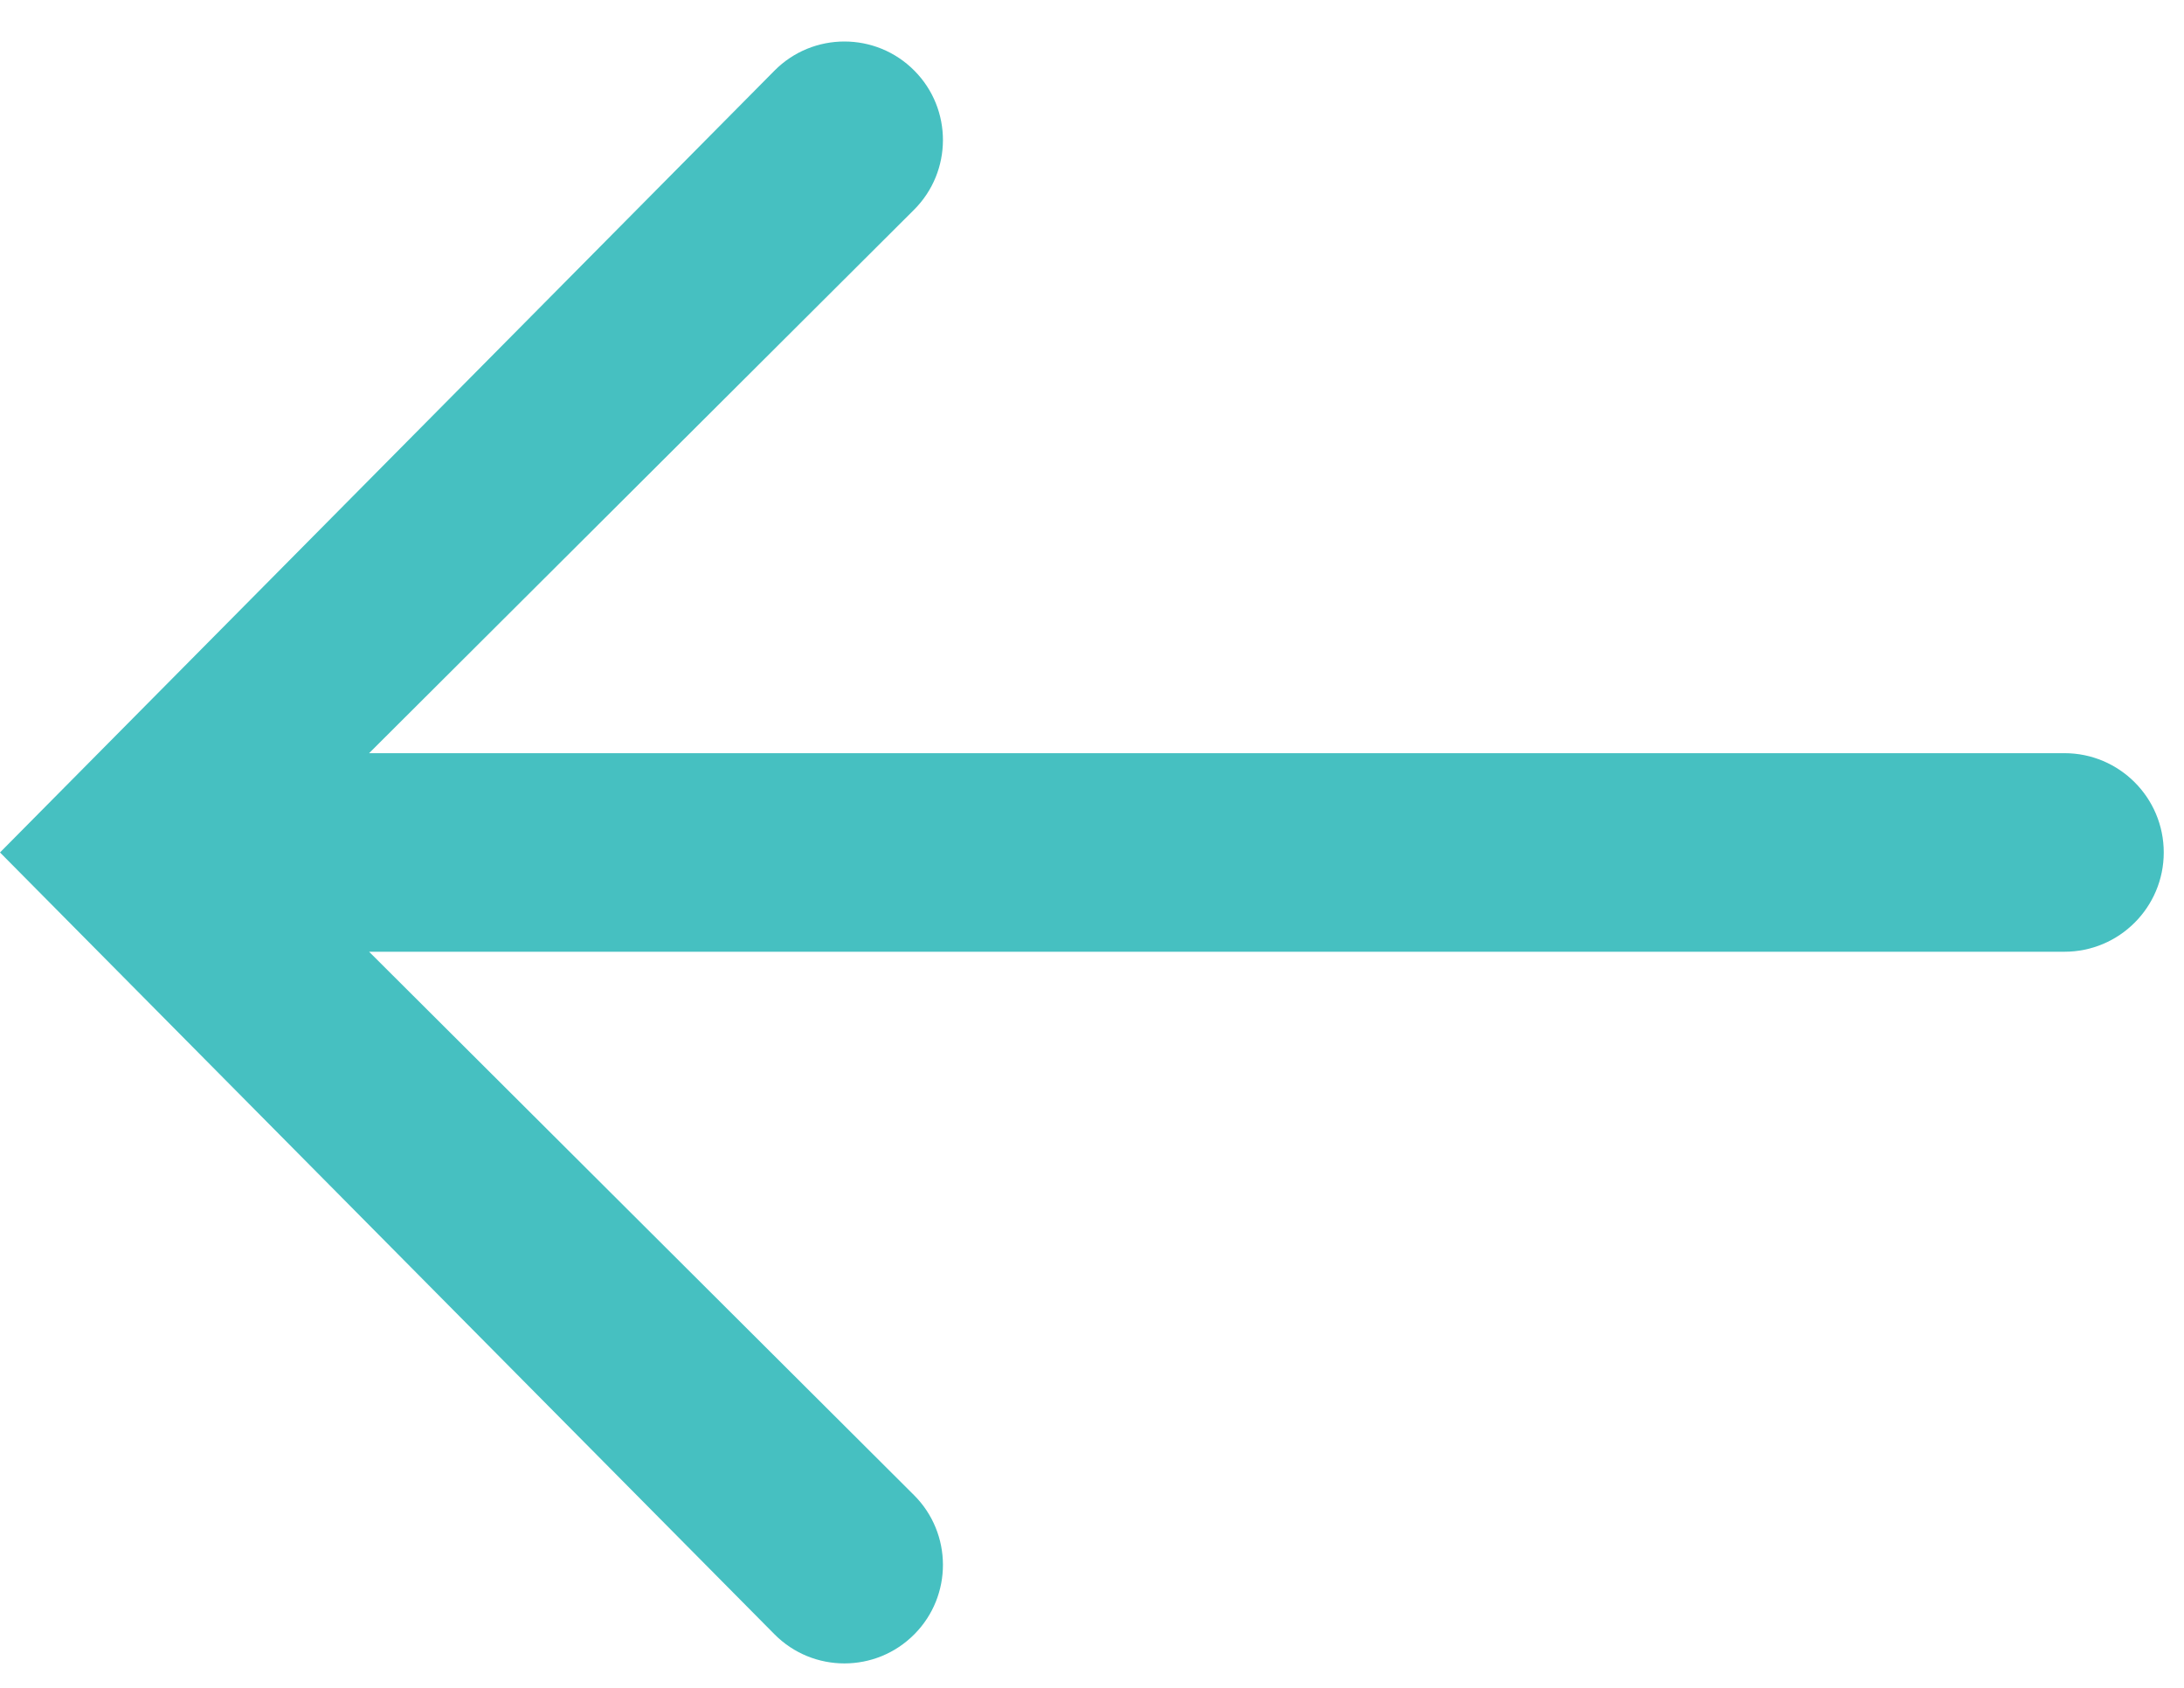 <svg width="22" height="17" viewBox="0 0 22 17" fill="none" xmlns="http://www.w3.org/2000/svg">
<path d="M9.207 2.113C9.594 1.727 9.596 1.1 9.211 0.712C8.823 0.32 8.189 0.32 7.801 0.712L-9.53674e-06 8.586L7.801 16.46C8.189 16.852 8.823 16.852 9.211 16.46C9.596 16.072 9.594 15.445 9.207 15.059L3.718 9.586H20.796C21.348 9.586 21.796 9.138 21.796 8.586C21.796 8.034 21.348 7.586 20.796 7.586H3.718L9.207 2.113Z" fill="#46C0C1"/>
</svg>
